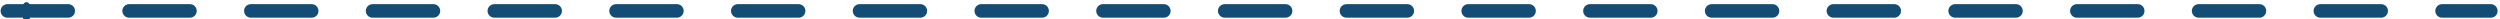 <svg width="513" height="4" viewBox="0 0 513 4" fill="none" xmlns="http://www.w3.org/2000/svg">
  <path d="M1.512 2.24L511.119 2.24" stroke="#134C75" stroke-width="2.775" stroke-linecap="round" stroke-dasharray="12.49 12.49"/>
  <path d="M6.123 1.138C6.123 0.755 5.813 0.444 5.43 0.444C5.047 0.444 4.736 0.755 4.736 1.138L6.123 1.138ZM4.939 37.191C5.21 37.462 5.649 37.462 5.92 37.191L10.335 32.776C10.606 32.505 10.606 32.066 10.335 31.795C10.064 31.524 9.625 31.524 9.354 31.795L5.43 35.72L1.505 31.795C1.234 31.524 0.795 31.524 0.524 31.795C0.253 32.066 0.253 32.505 0.524 32.776L4.939 37.191ZM4.736 10.028C4.736 10.412 5.047 10.722 5.43 10.722C5.813 10.722 6.123 10.412 6.123 10.028L4.736 10.028ZM6.123 27.81C6.123 27.427 5.813 27.116 5.43 27.116C5.047 27.116 4.736 27.427 4.736 27.81L6.123 27.81ZM4.736 1.138L4.736 10.028L6.123 10.028L6.123 1.138L4.736 1.138ZM4.736 27.81L4.736 36.701L6.123 36.701L6.123 27.81L4.736 27.81ZM6.123 1.138C6.123 0.755 5.813 0.444 5.43 0.444C5.047 0.444 4.736 0.755 4.736 1.138L6.123 1.138ZM4.939 37.191C5.21 37.462 5.649 37.462 5.92 37.191L10.335 32.776C10.606 32.505 10.606 32.066 10.335 31.795C10.064 31.524 9.625 31.524 9.354 31.795L5.43 35.72L1.505 31.795C1.234 31.524 0.795 31.524 0.524 31.795C0.253 32.066 0.253 32.505 0.524 32.776L4.939 37.191ZM4.736 10.028C4.736 10.412 5.047 10.722 5.43 10.722C5.813 10.722 6.123 10.412 6.123 10.028L4.736 10.028ZM6.123 27.81C6.123 27.427 5.813 27.116 5.43 27.116C5.047 27.116 4.736 27.427 4.736 27.81L6.123 27.81ZM4.736 1.138L4.736 10.028L6.123 10.028L6.123 1.138L4.736 1.138ZM4.736 27.81L4.736 36.701L6.123 36.701L6.123 27.81L4.736 27.81Z" fill="#134C75" />

</svg>
